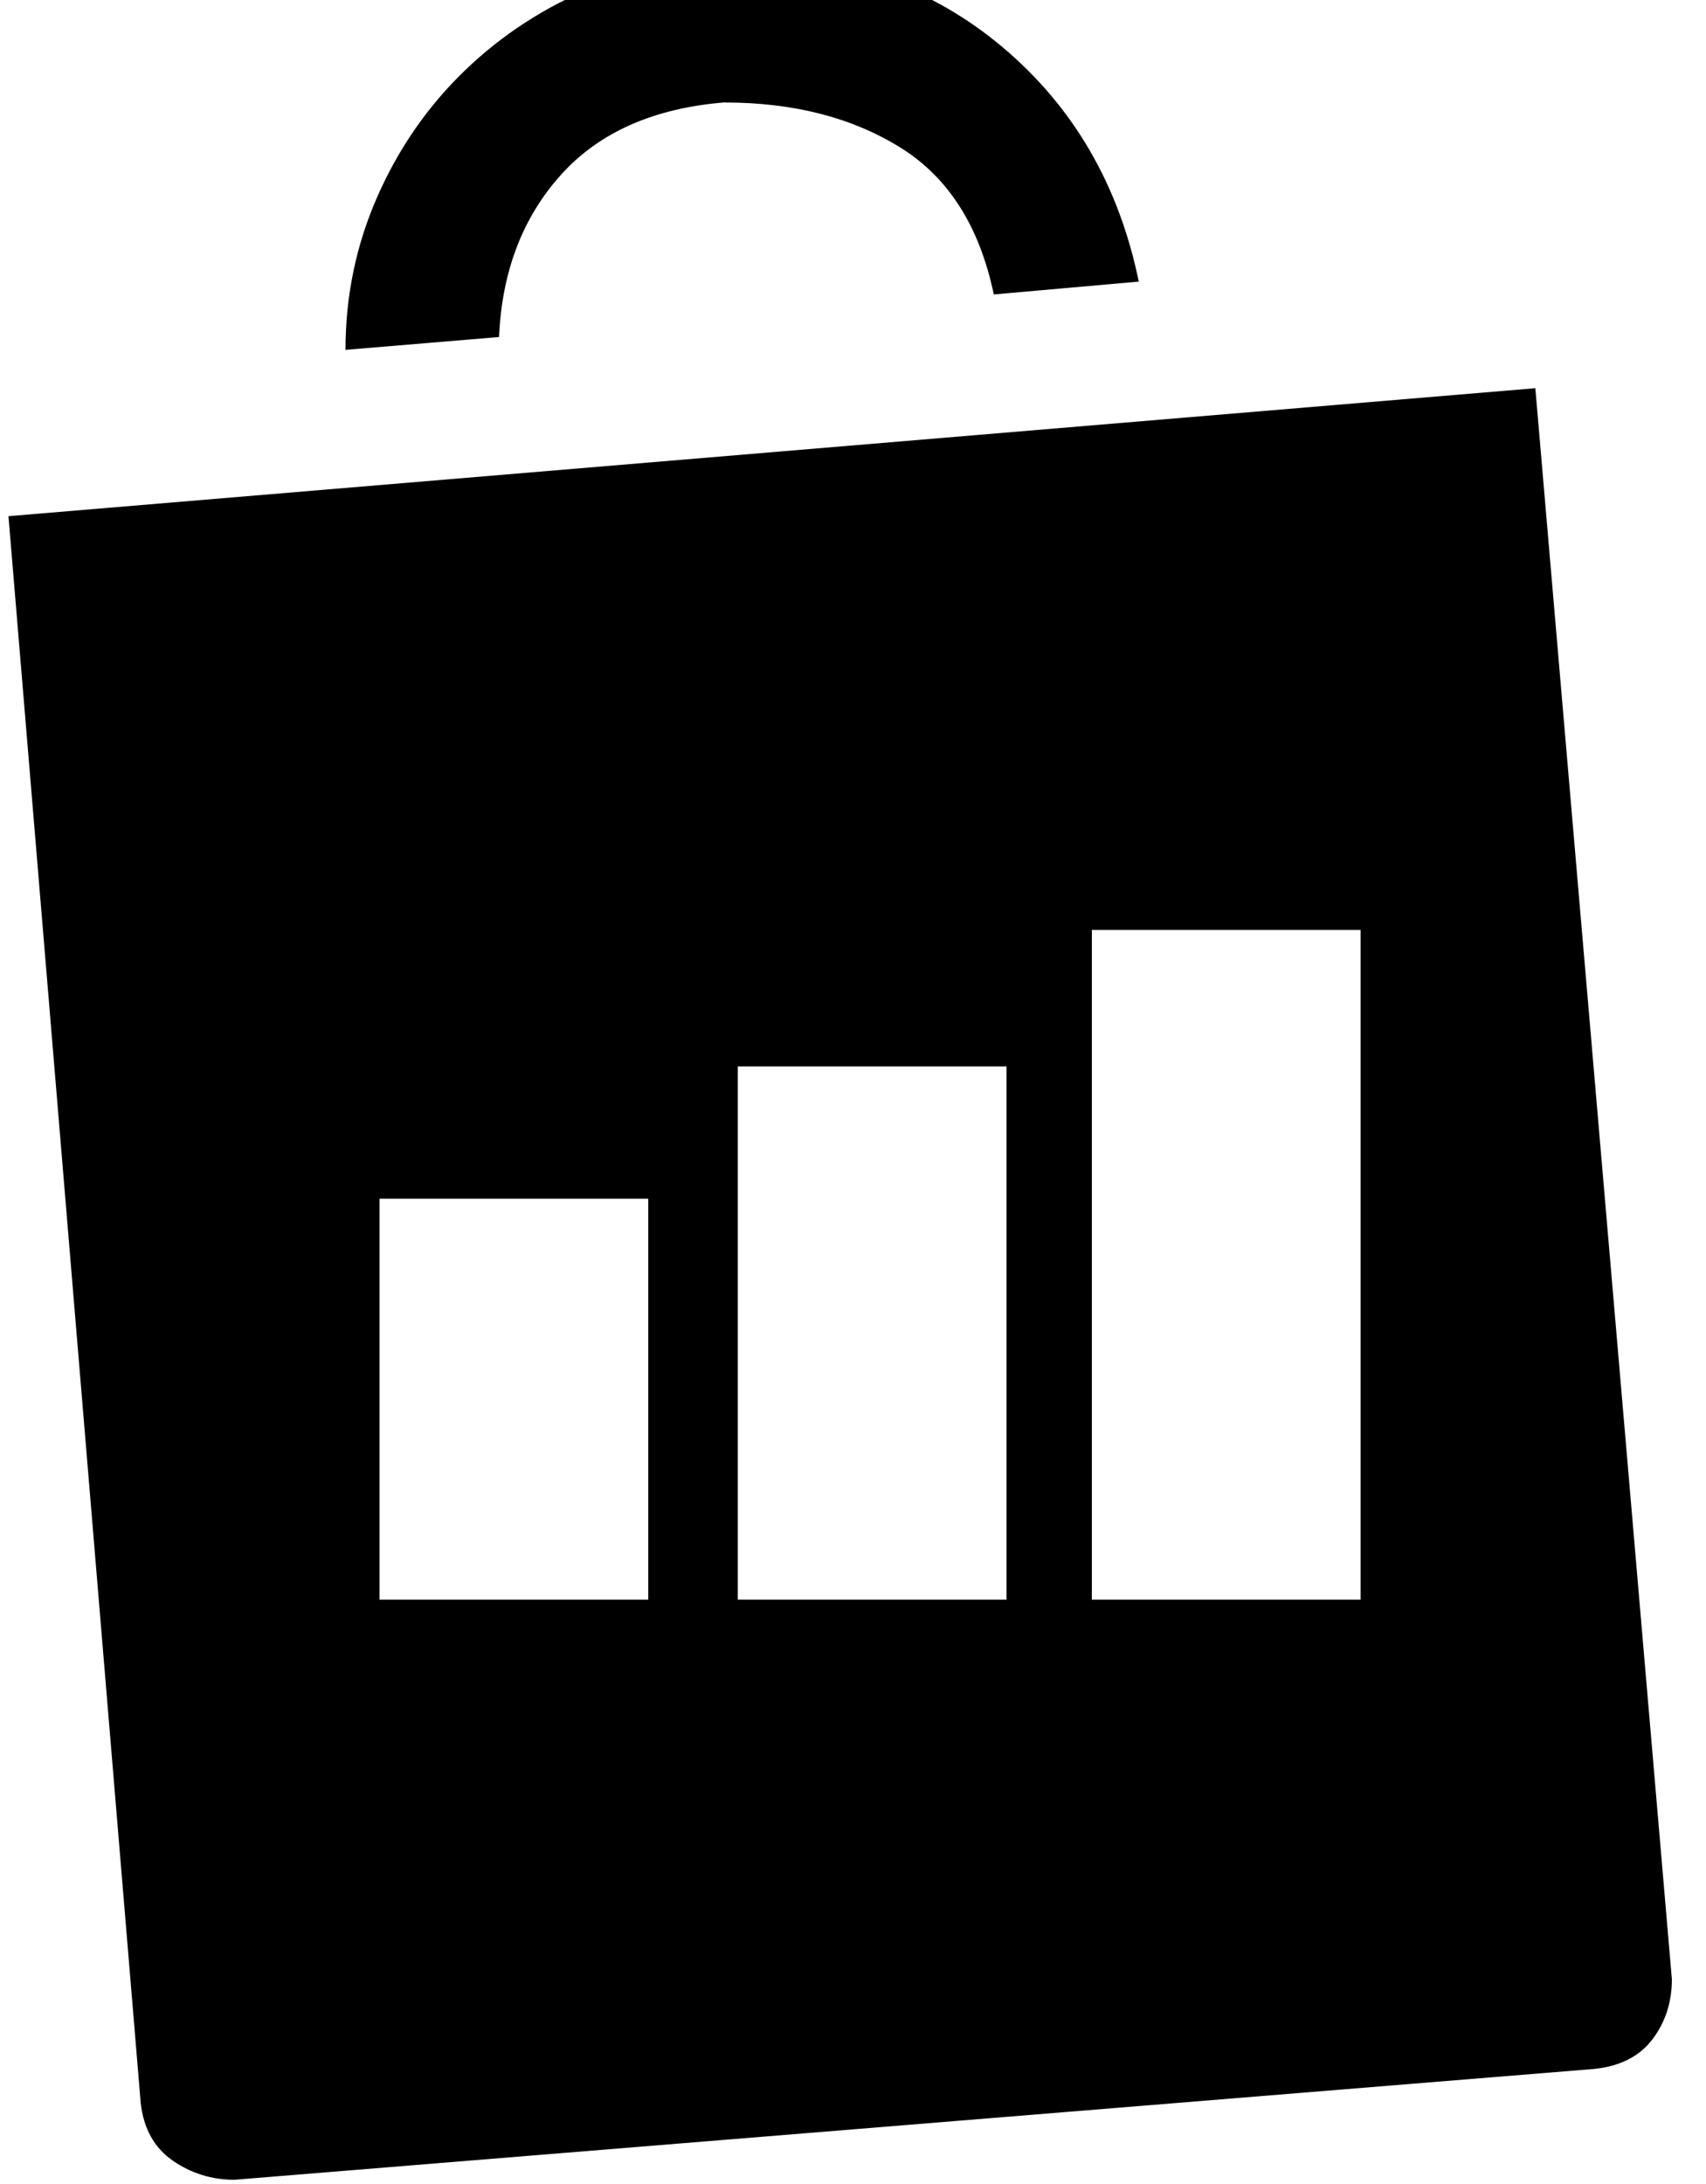 <!-- Generated by IcoMoon.io -->
<svg version="1.1" xmlns="http://www.w3.org/2000/svg" width="25" height="32" viewBox="0 0 25 32">
<title>uniE10E</title>
<path d="M24.5 29q0 0.5-0.281 0.875t-0.844 0.438l-19.938 1.625q-0.5 0-0.906-0.281t-0.469-0.844l-1.938-23.25 22.375-1.875zM9.5 17.563h-3.938v5.875h3.938v-5.875zM14.75 15.625h-3.938v7.813h3.938v-7.813zM19.938 13.625h-3.938v9.813h3.938v-9.813zM10.625 1.5q-1.563 0.125-2.406 1.063t-0.906 2.375l-2.25 0.188q0-1.188 0.469-2.25t1.281-1.844 1.875-1.219 2.25-0.438q2.188 0 3.75 1.313t2 3.438l-2.125 0.188q-0.313-1.5-1.375-2.156t-2.563-0.656z"></path>
</svg>
